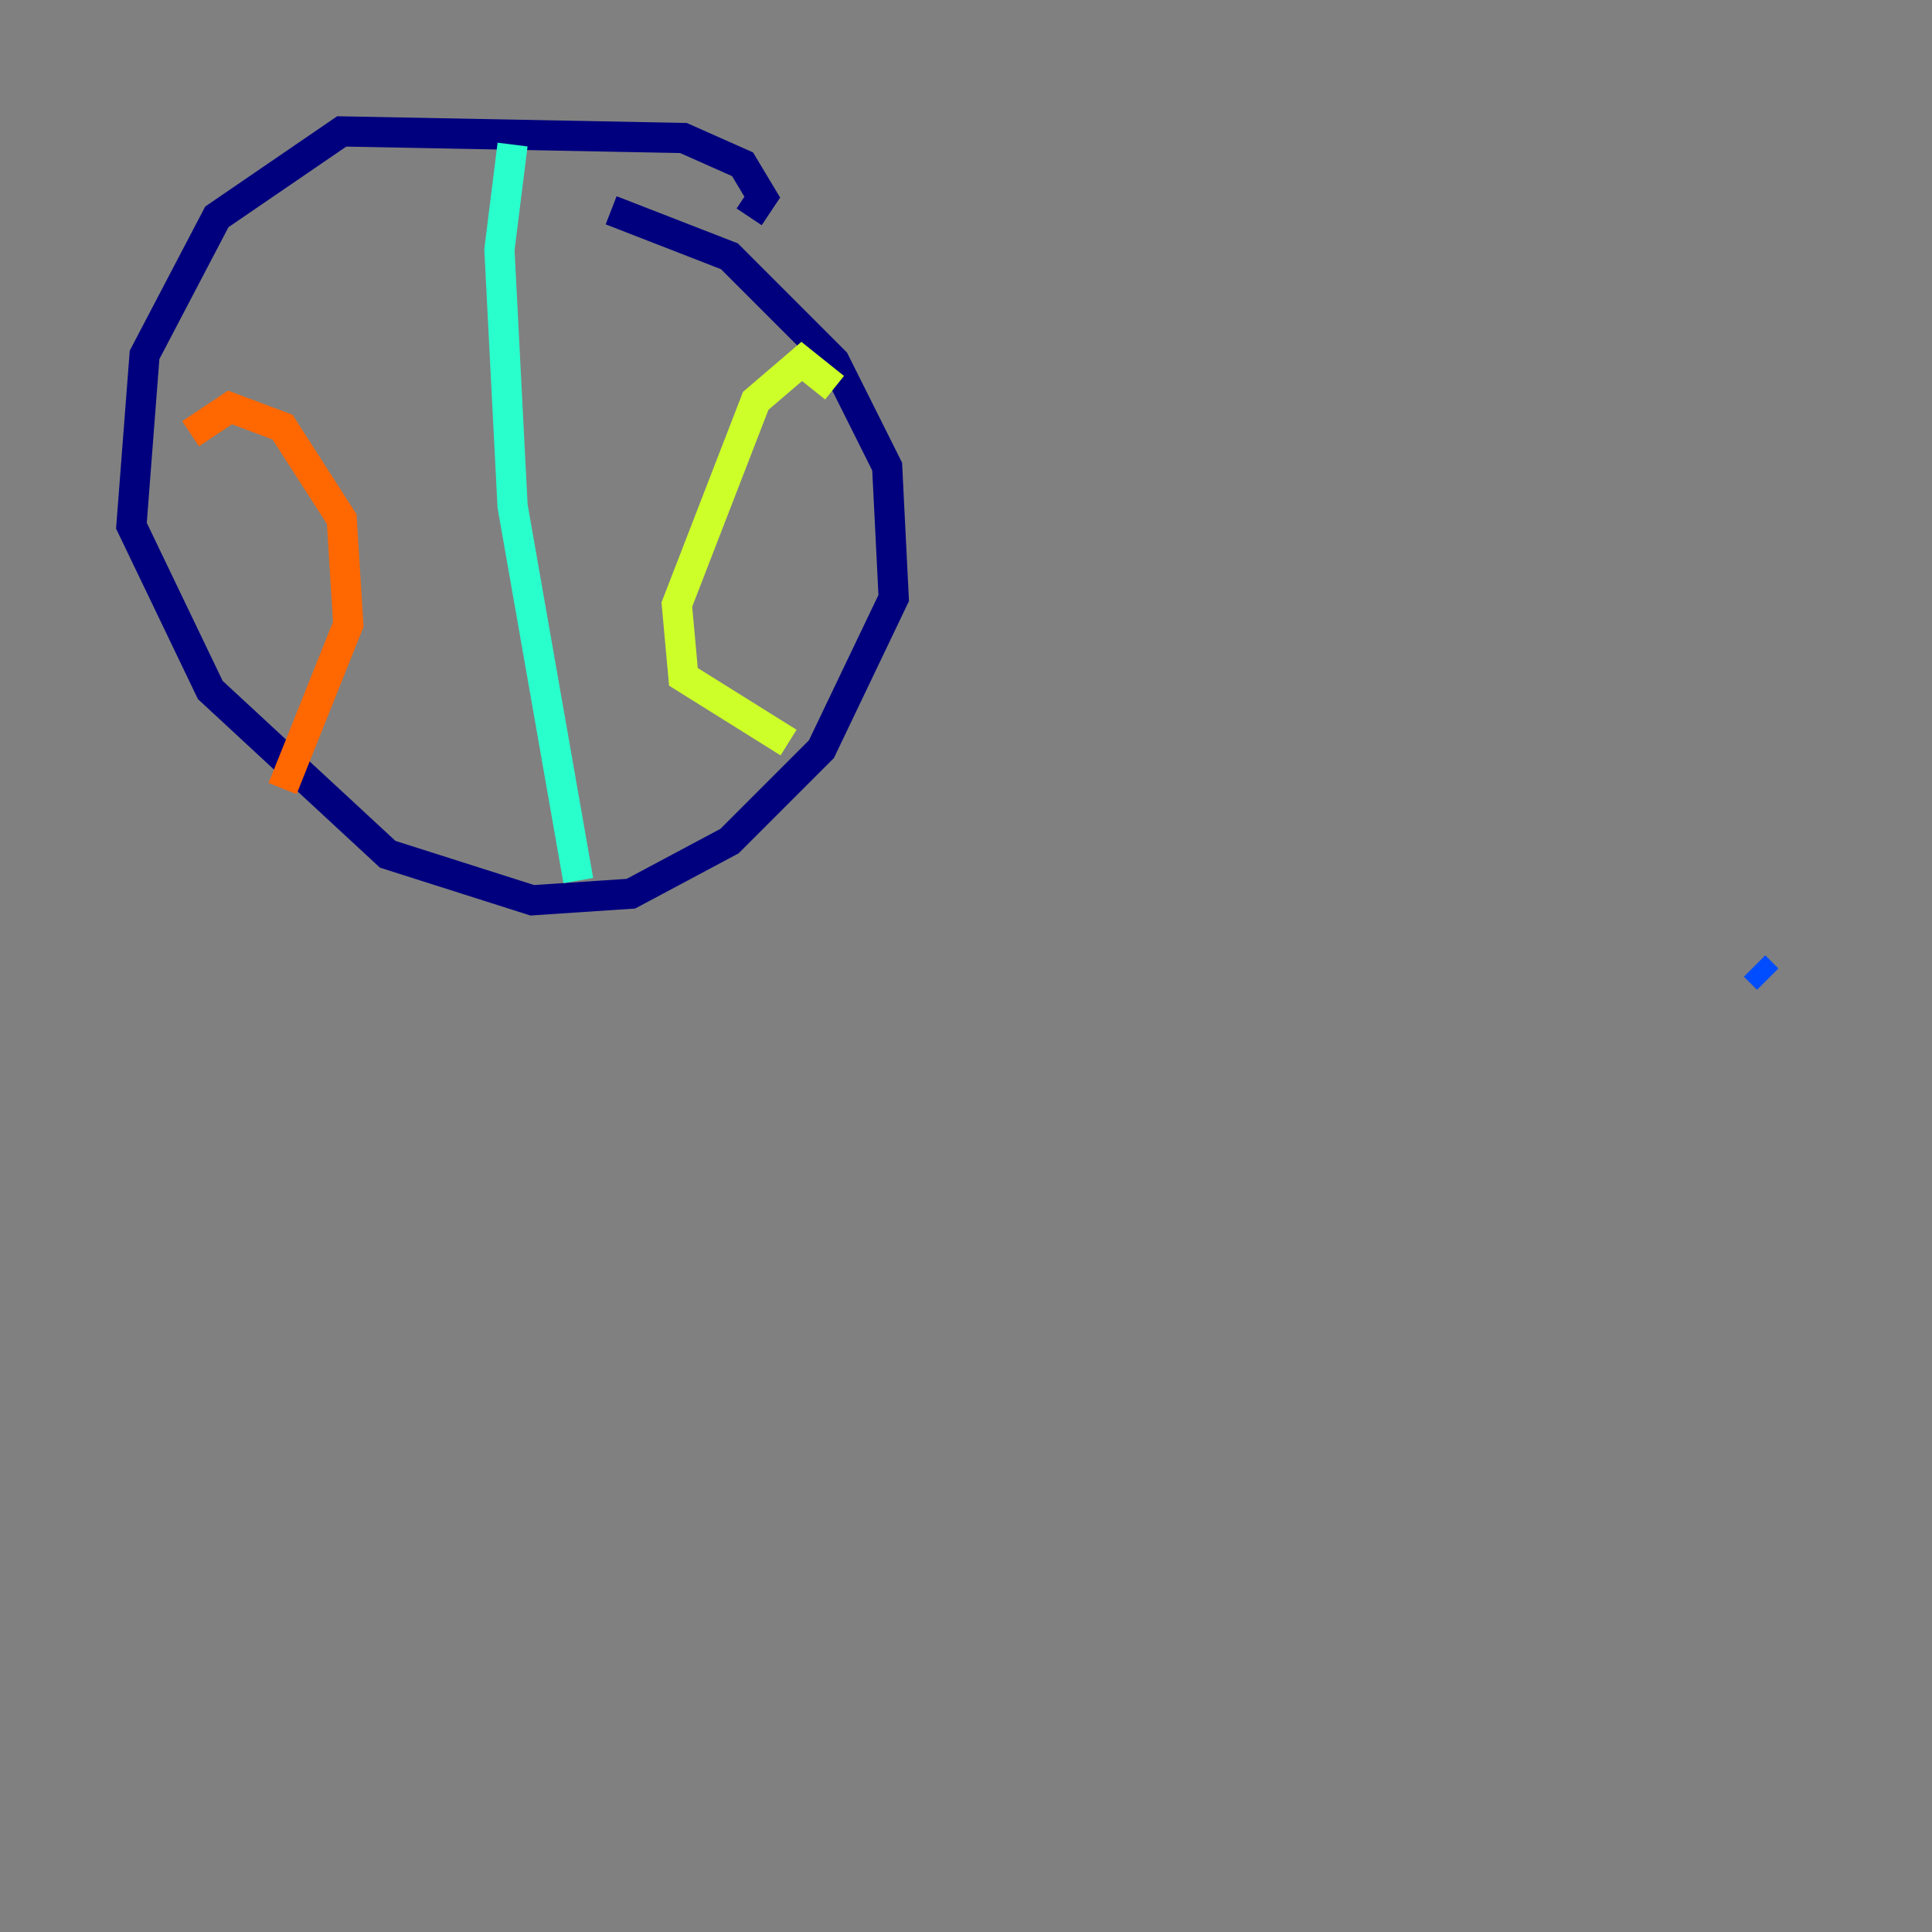 <?xml version="1.0" encoding="utf-8" ?>
<svg baseProfile="tiny" height="128" version="1.2" viewBox="0,0,128,128" width="128" xmlns="http://www.w3.org/2000/svg" xmlns:ev="http://www.w3.org/2001/xml-events" xmlns:xlink="http://www.w3.org/1999/xlink"><rect x="0" y="0" width="128" height="128" fill="#808080" stroke="none"/><defs /><polyline fill="none" points="49.633,14.367 50.503,13.061 49.197,10.884 45.279,9.143 22.64,8.707 14.367,14.367 9.578,23.51 8.707,34.83 13.932,45.714 25.687,56.599 35.265,59.646 41.796,59.211 48.327,55.728 54.422,49.633 59.211,39.619 58.776,30.912 55.292,23.946 48.327,16.98 40.49,13.932" stroke="#00007f" stroke-width="2" /><polyline fill="none" points="117.116,64.871 116.245,64.0" stroke="#004cff" stroke-width="2" /><polyline fill="none" points="33.959,9.578 33.088,16.544 33.959,33.524 38.313,58.34" stroke="#29ffcd" stroke-width="2" /><polyline fill="none" points="55.292,25.687 53.116,23.946 50.068,26.558 44.843,40.054 45.279,44.843 52.245,49.197" stroke="#cdff29" stroke-width="2" /><polyline fill="none" points="12.626,28.735 15.238,26.993 18.721,28.299 22.64,34.395 23.075,41.361 18.721,52.245" stroke="#ff6700" stroke-width="2" /><polyline fill="none" points="119.293,81.415 119.293,81.415" stroke="#7f0000" stroke-width="2" /></svg>